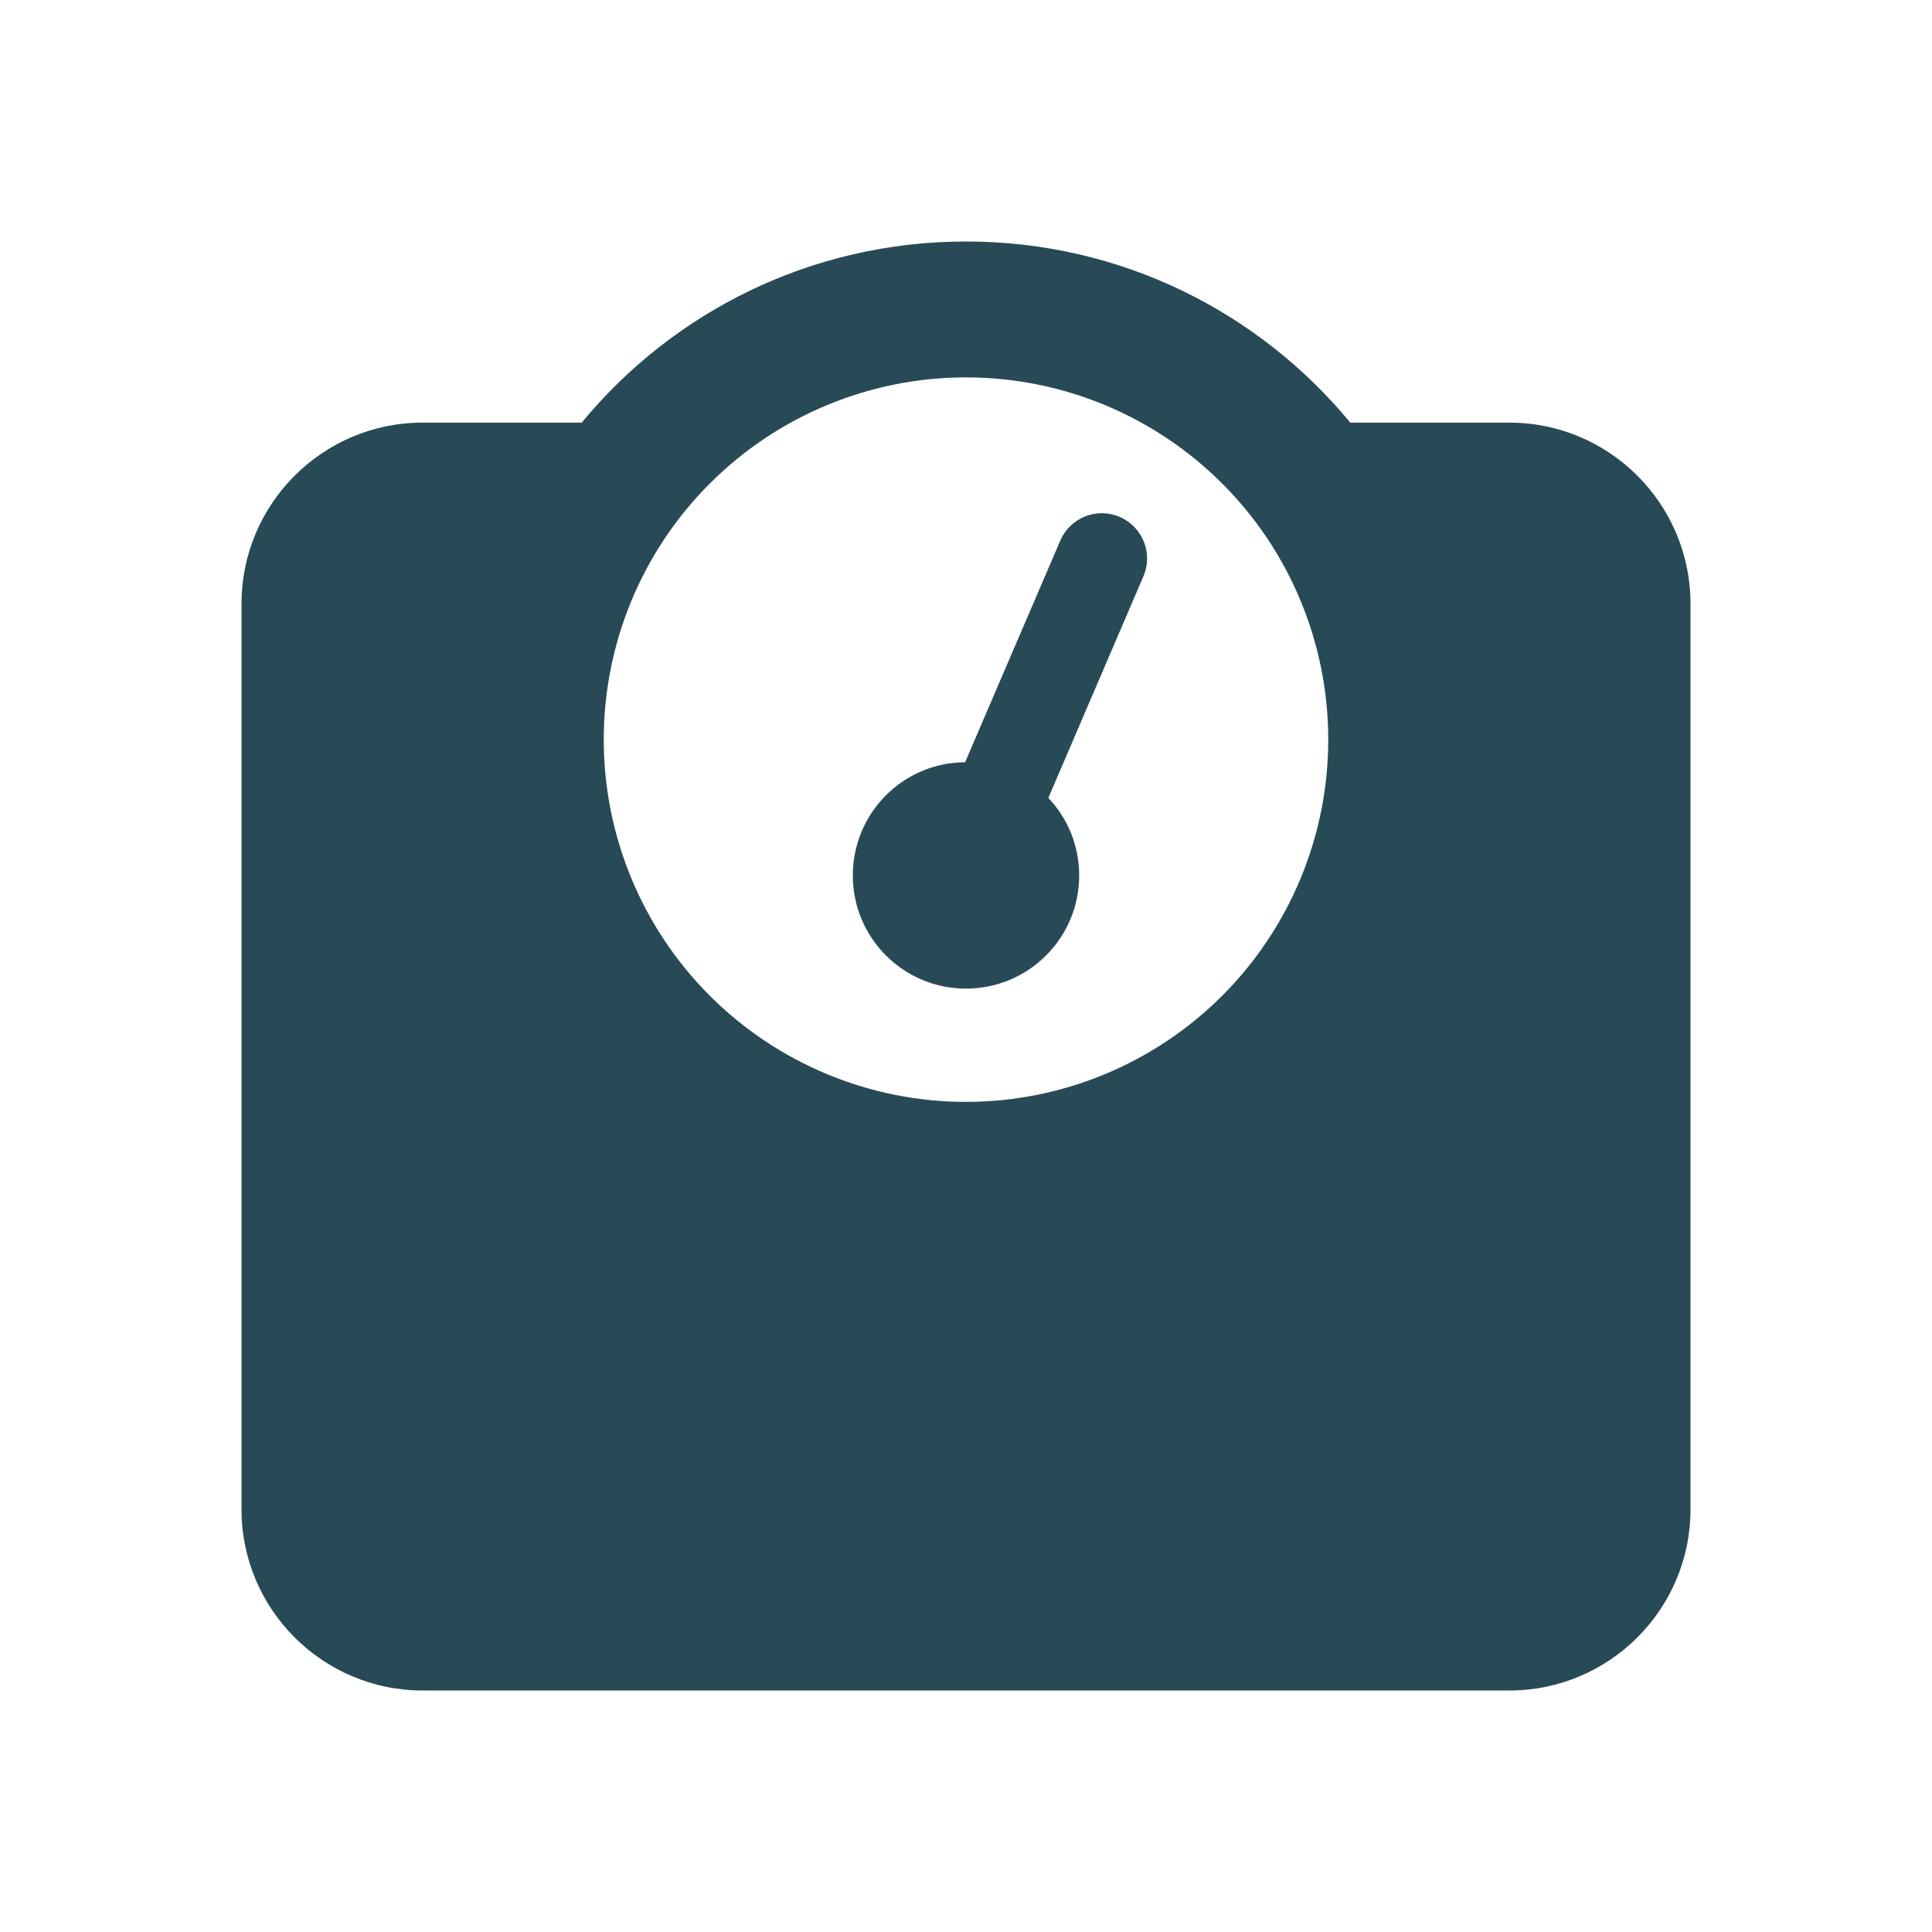 <svg width="24" height="24" viewBox="0 0 24 24" fill="none" xmlns="http://www.w3.org/2000/svg">
<path d="M7.5 9.188C7.5 7.994 7.974 6.849 8.818 6.006C9.662 5.162 10.806 4.688 12 4.688C13.194 4.688 14.338 5.162 15.182 6.006C16.026 6.849 16.5 7.994 16.5 9.188C16.5 10.381 16.026 11.526 15.182 12.37C14.338 13.213 13.194 13.688 12 13.688C10.806 13.688 9.662 13.213 8.818 12.37C7.974 11.526 7.5 10.381 7.5 9.188ZM16.774 5.25C15.639 3.875 13.923 3 12 3C10.077 3 8.361 3.875 7.226 5.25H5.25C4.009 5.25 3 6.259 3 7.5V18.75C3 19.991 4.009 21 5.25 21H18.75C19.991 21 21 19.991 21 18.75V7.5C21 6.259 19.991 5.25 18.75 5.25H16.774ZM13.406 10.875C13.406 10.502 13.262 10.165 13.023 9.912L14.204 7.159C14.327 6.874 14.194 6.544 13.909 6.421C13.624 6.298 13.294 6.431 13.171 6.716L11.989 9.469C11.216 9.472 10.594 10.102 10.594 10.875C10.594 11.652 11.223 12.281 12 12.281C12.777 12.281 13.406 11.652 13.406 10.875Z" fill="#284A56"/>
</svg>
